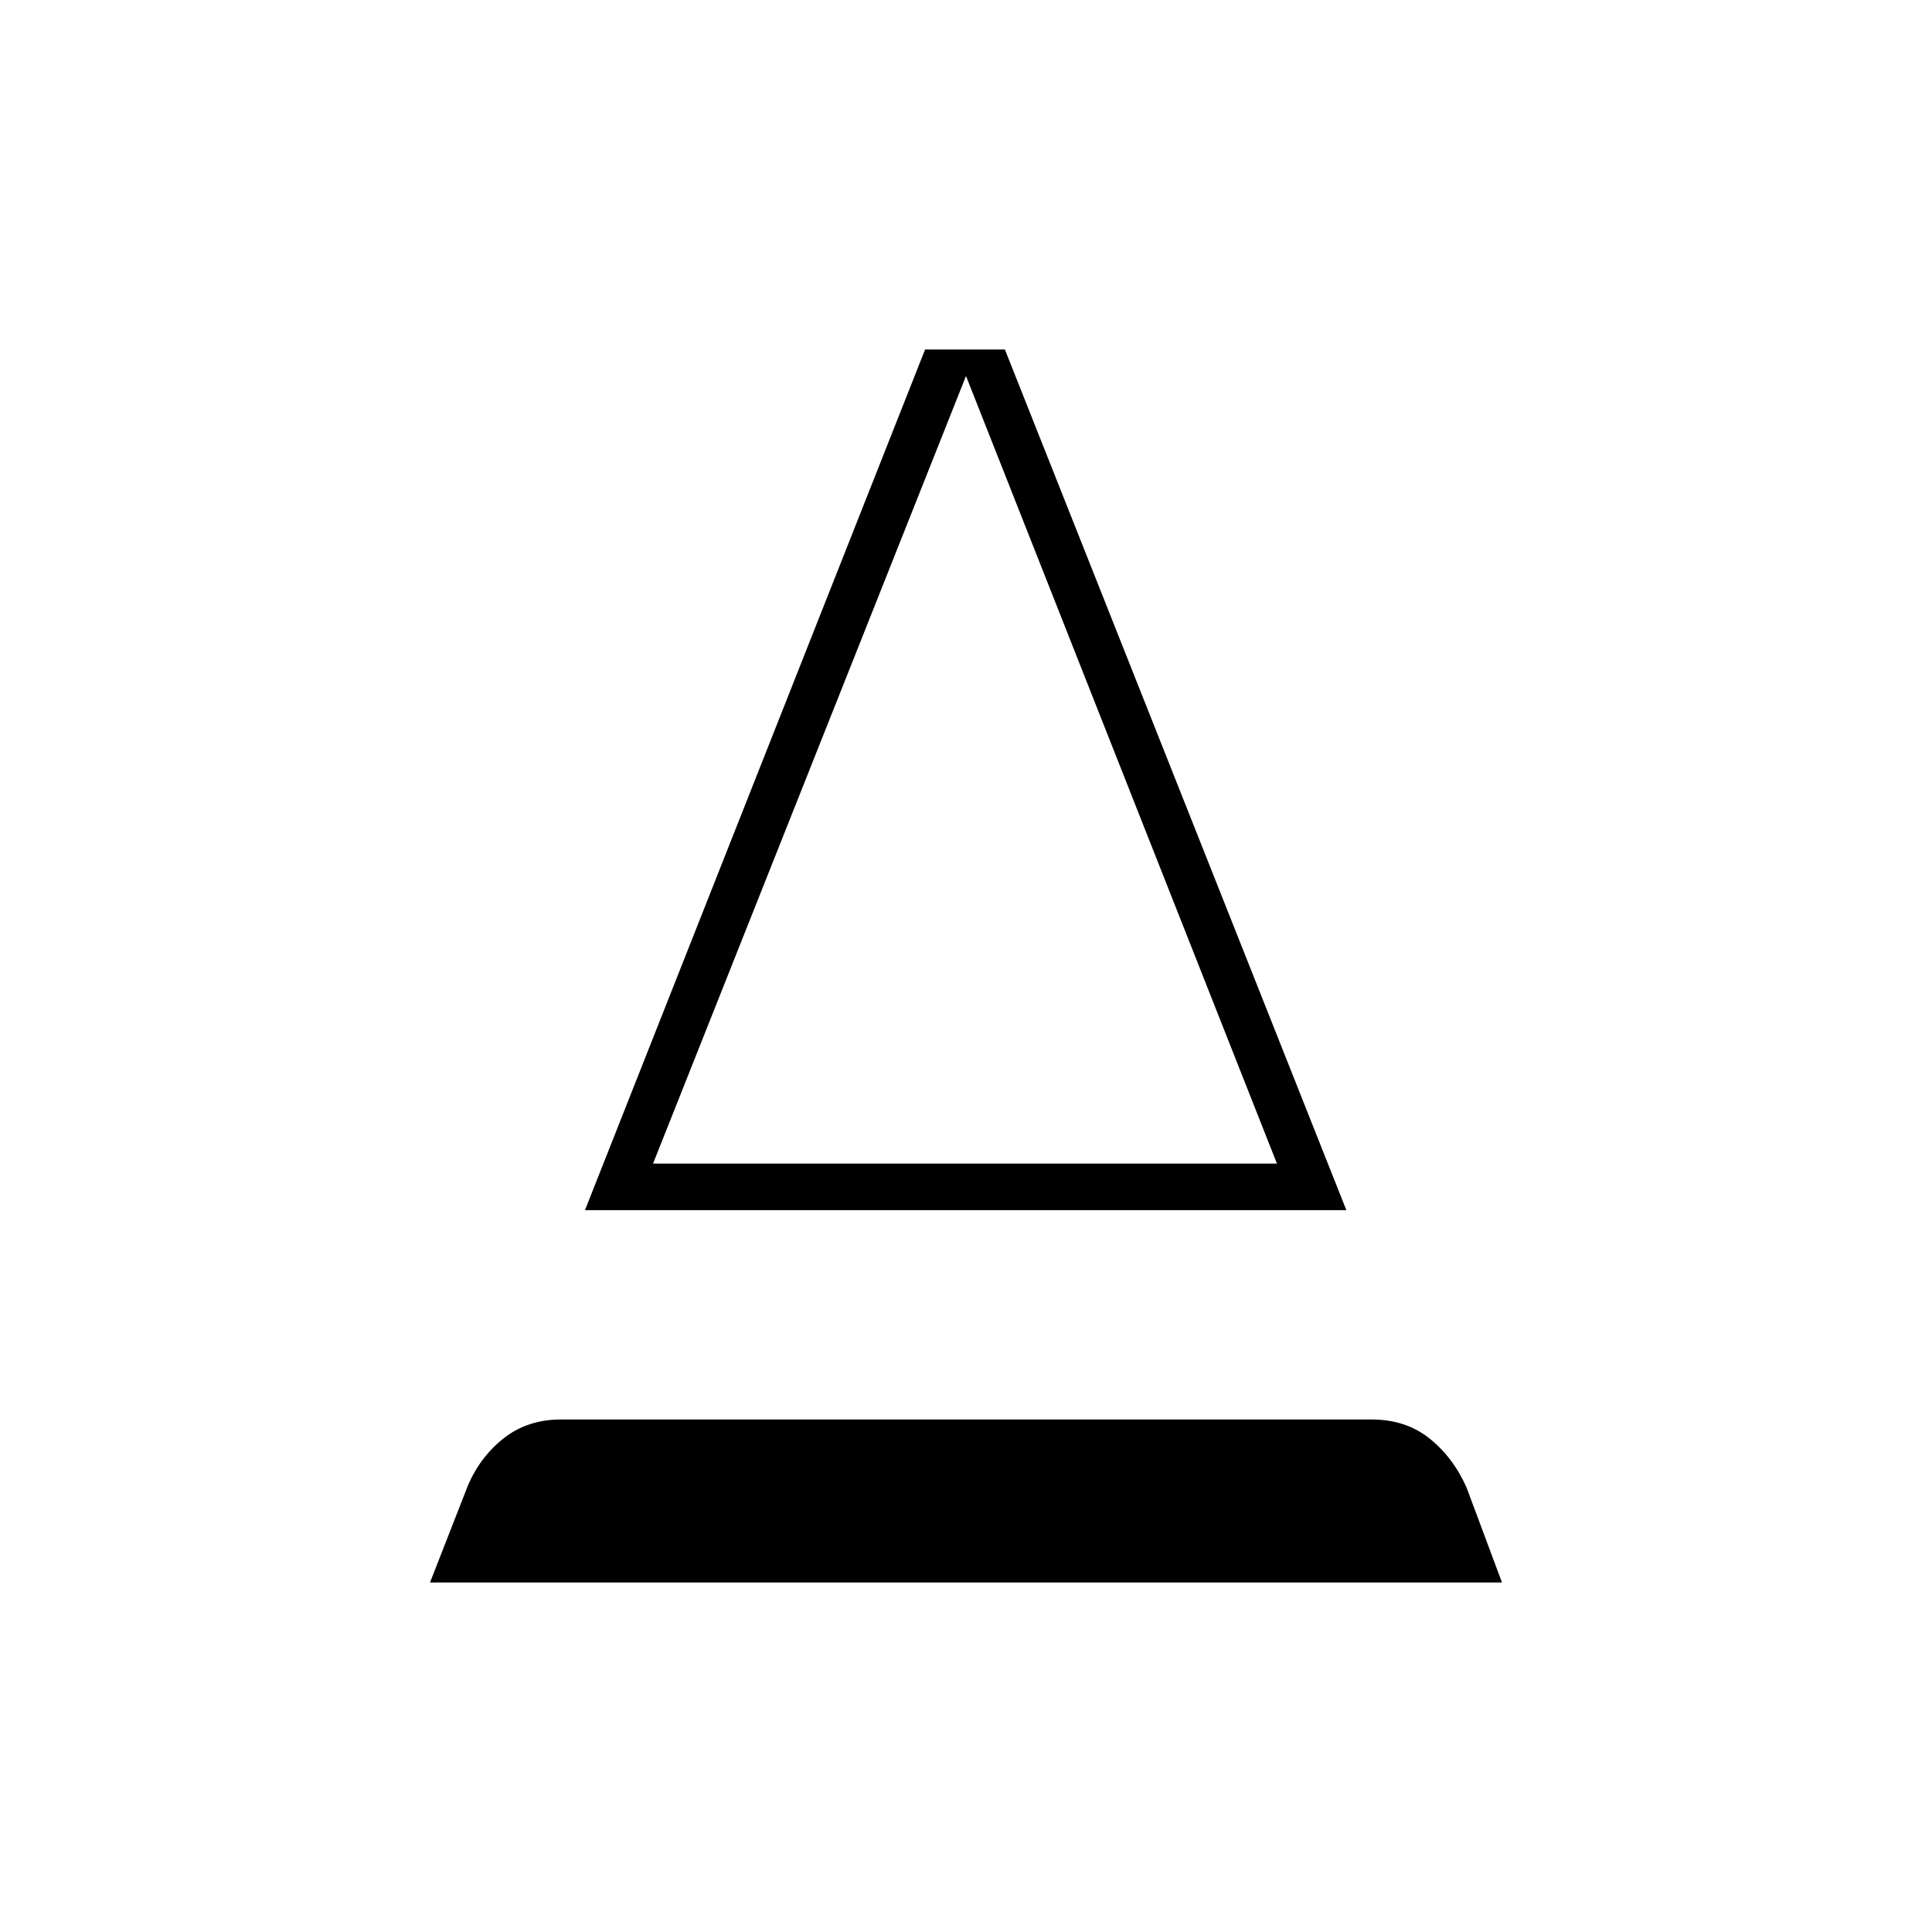 <svg xmlns="http://www.w3.org/2000/svg" height="40" viewBox="0 -960 960 960" width="40"><path d="m213.67-173.67 18.5-47.33q6-14.67 17.91-24.17 11.92-9.5 28.75-9.5H681.5q16.83 0 28.58 9.25T728.67-221l17.66 47.33H213.67Zm77-185 169-427.66h39.66L669-358.67H290.67Zm33.83-23.16h310L480-773.17 324.5-381.83Zm0 0h310-310Z"/></svg>